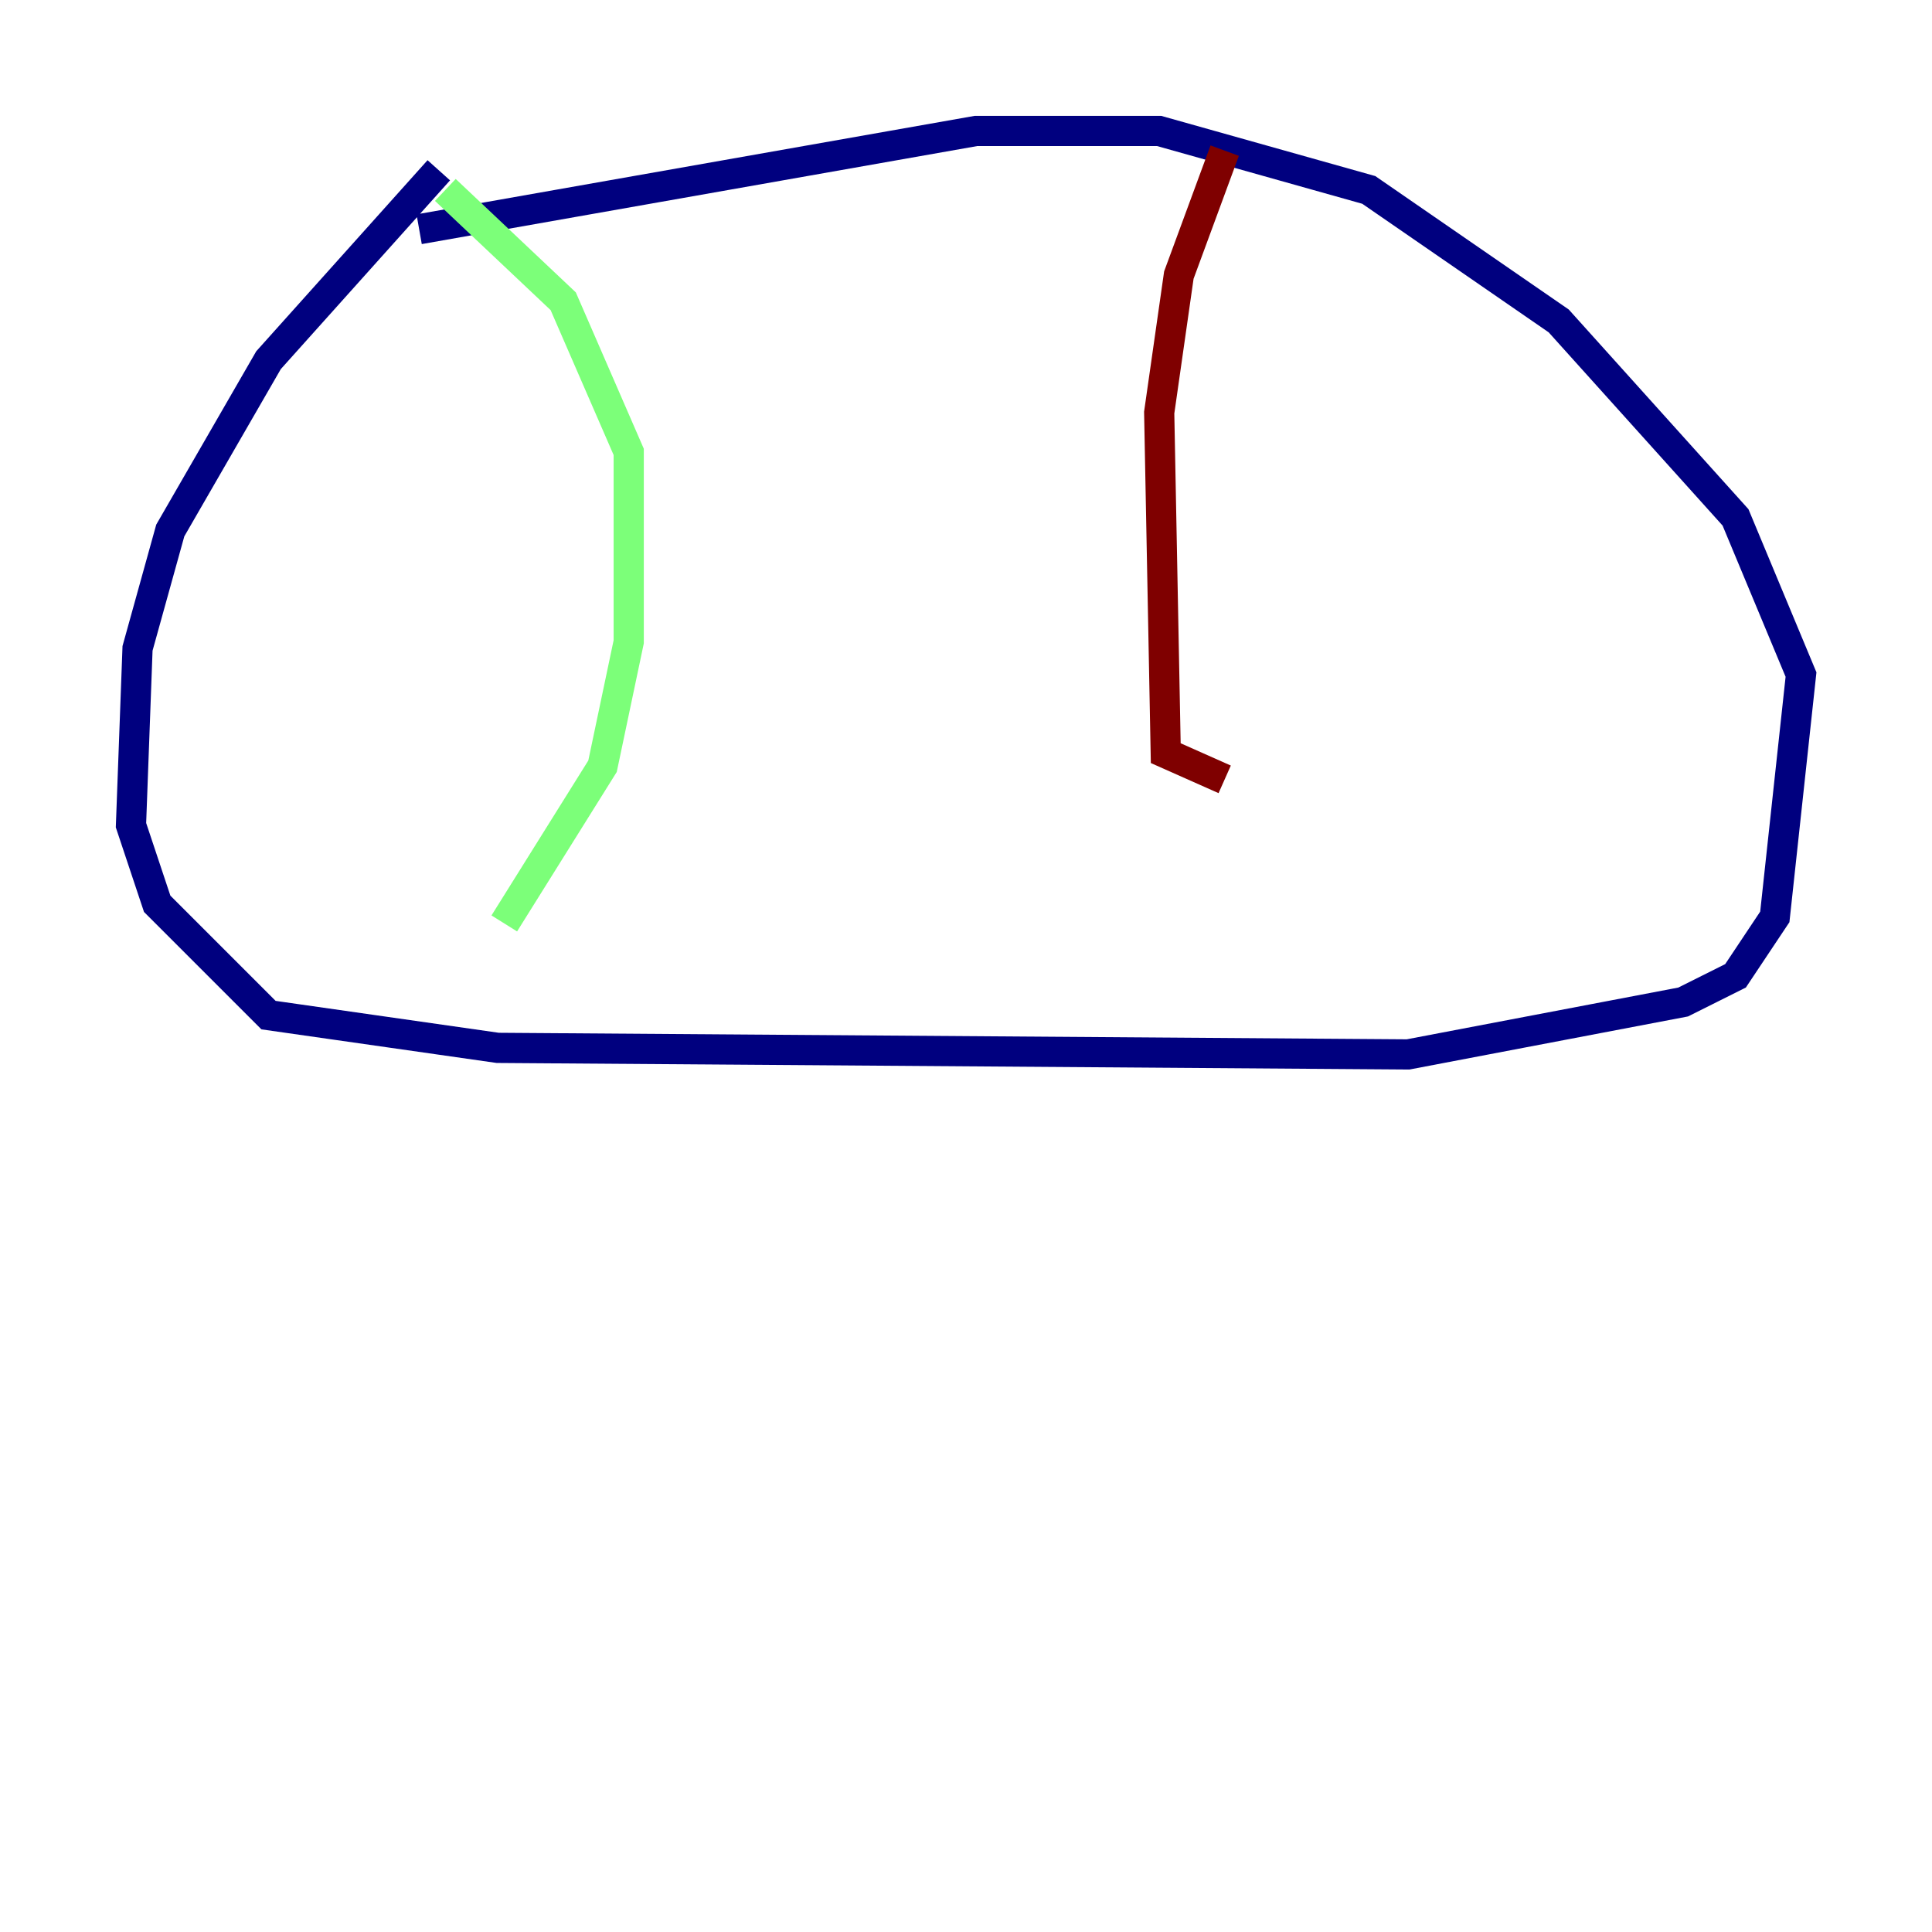 <?xml version="1.0" encoding="utf-8" ?>
<svg baseProfile="tiny" height="128" version="1.2" viewBox="0,0,128,128" width="128" xmlns="http://www.w3.org/2000/svg" xmlns:ev="http://www.w3.org/2001/xml-events" xmlns:xlink="http://www.w3.org/1999/xlink"><defs /><polyline fill="none" points="29.071,11.281 17.79,23.864 11.281,35.146 9.112,42.956 8.678,54.671 10.414,59.878 17.79,67.254 32.976,69.424 93.288,69.858 111.512,66.386 114.983,64.651 117.586,60.746 119.322,44.691 114.983,34.278 103.268,21.261 90.685,12.583 76.8,8.678 64.651,8.678 27.77,15.186" stroke="#00007f" stroke-width="2" /><polyline fill="none" points="29.505,12.583 37.315,19.959 41.654,29.939 41.654,42.522 39.919,50.766 33.41,61.18" stroke="#7cff79" stroke-width="2" /><polyline fill="none" points="81.139,9.98 78.102,18.224 76.8,27.336 77.234,49.898 81.139,51.634" stroke="#7f0000" stroke-width="2" /></svg>